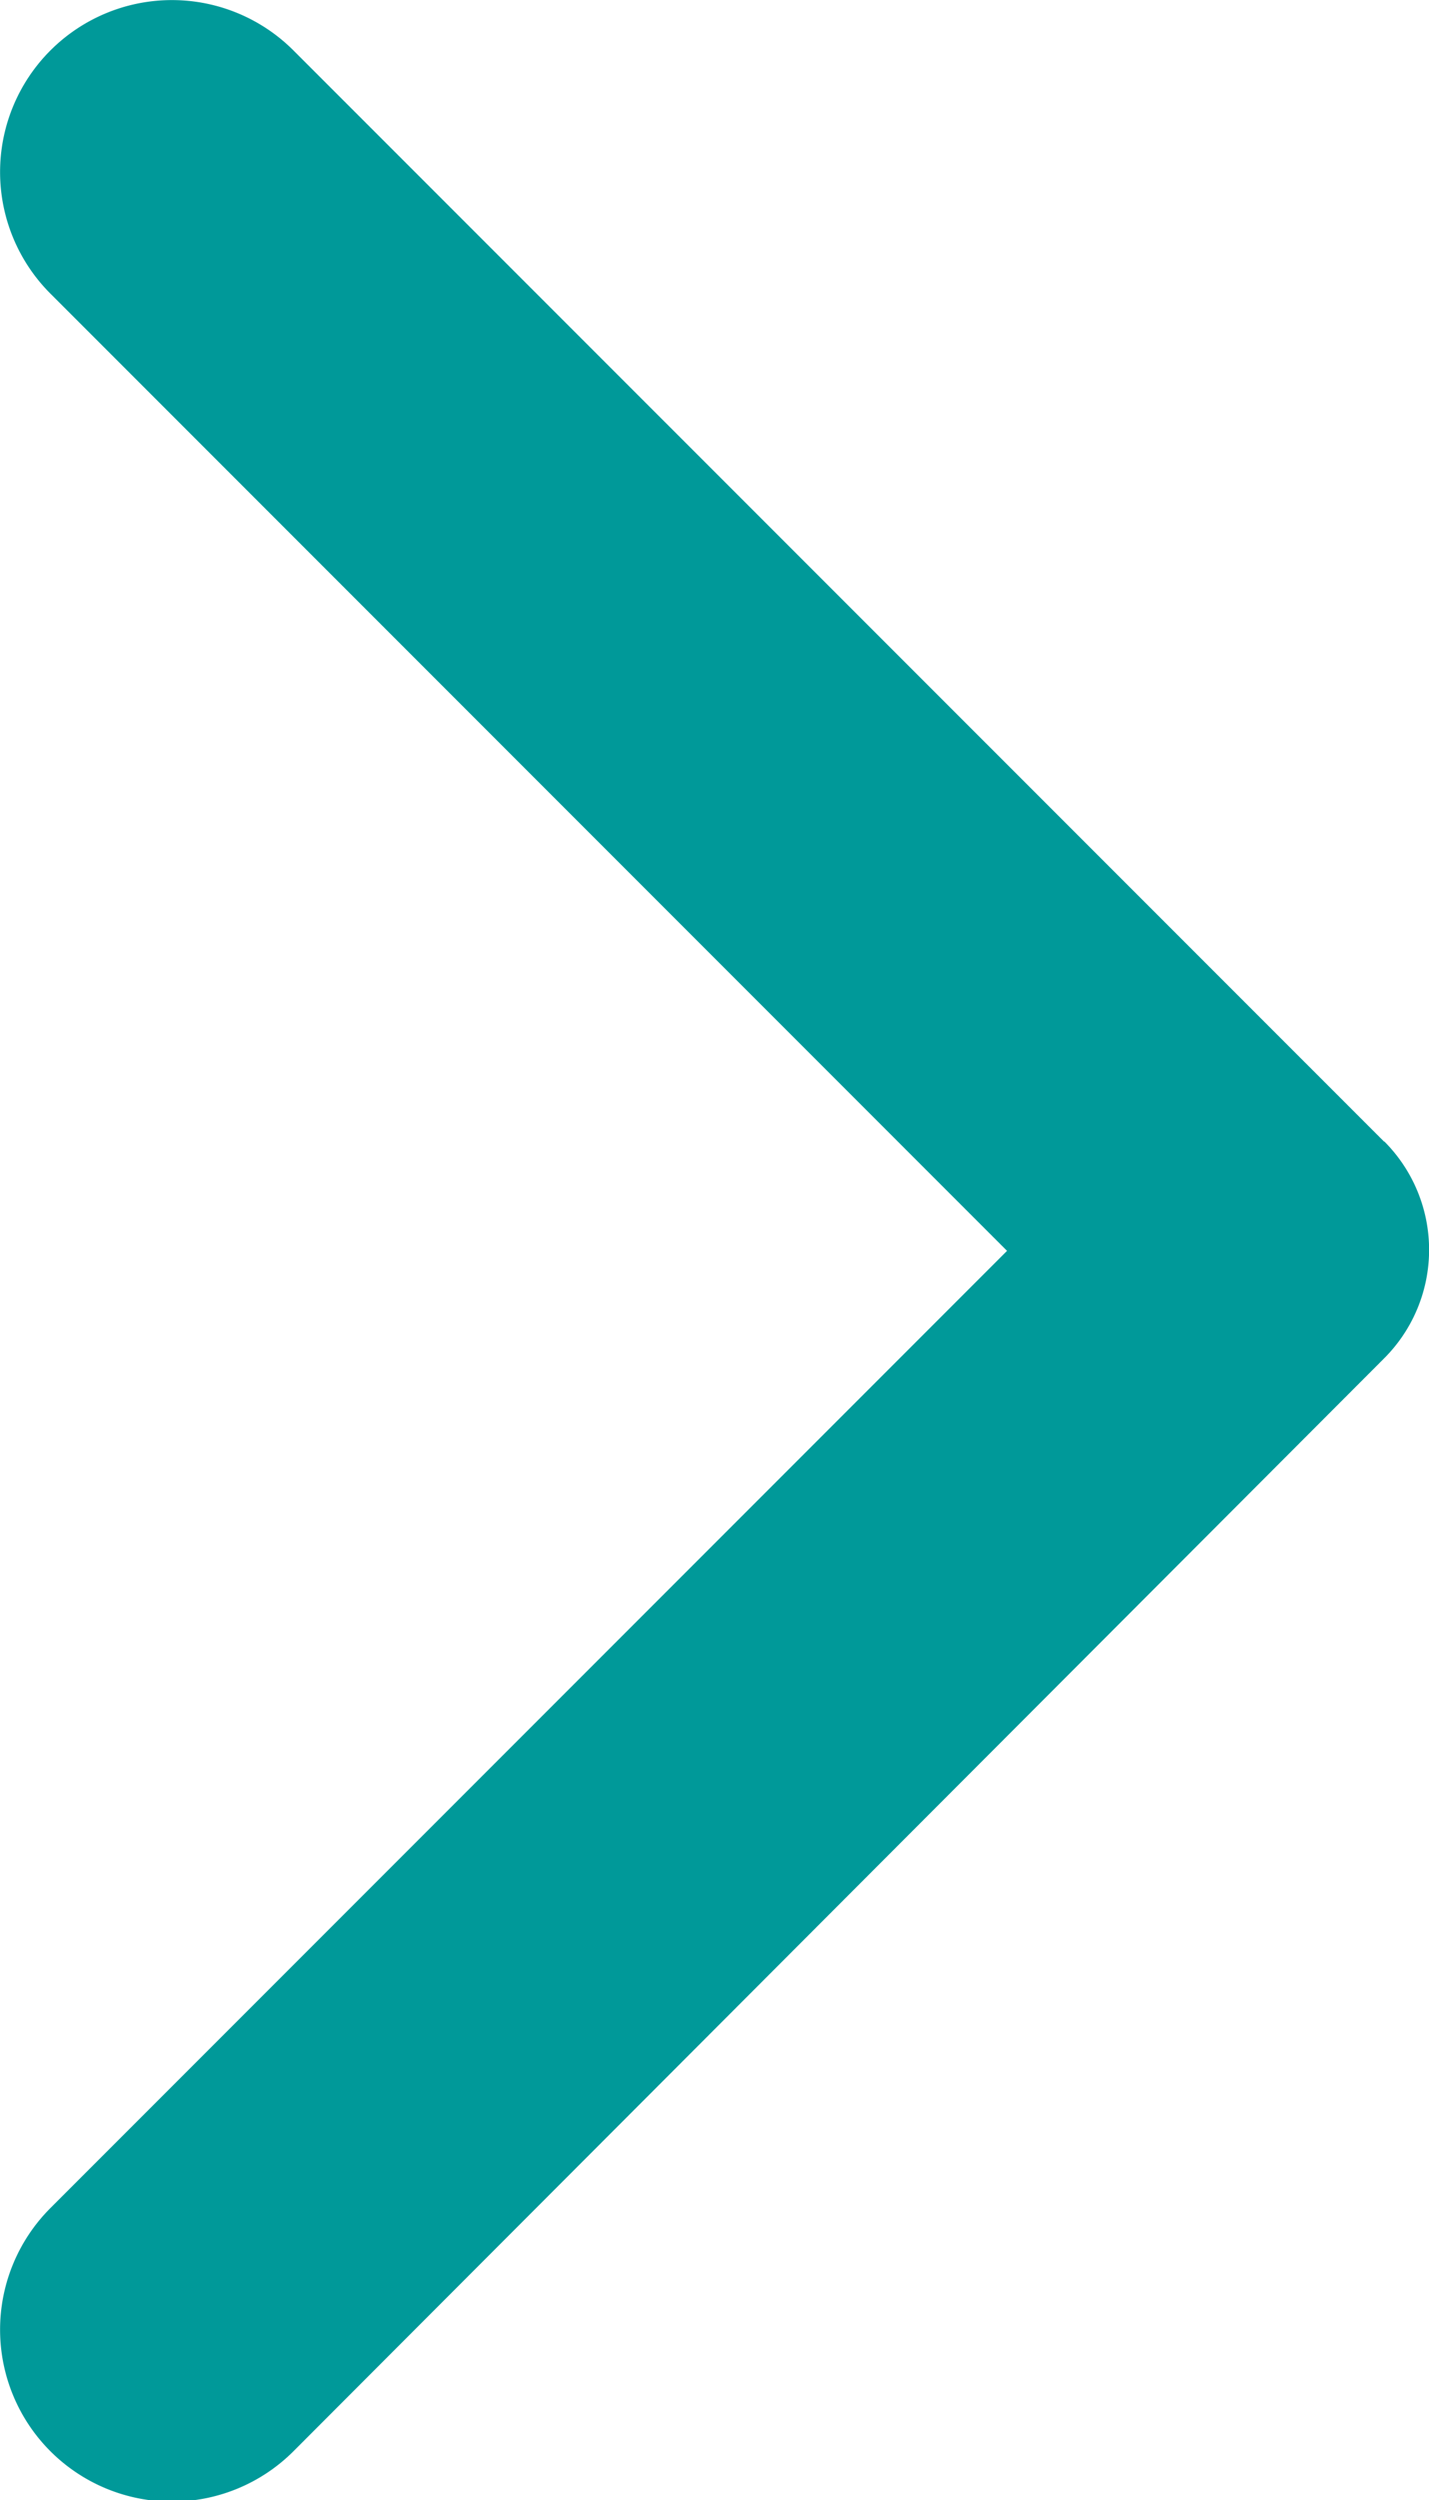 <svg id="Group_8518" data-name="Group 8518" xmlns="http://www.w3.org/2000/svg" xmlns:xlink="http://www.w3.org/1999/xlink" width="11.054" height="19.329" viewBox="0 0 11.054 19.329">
  <defs>
    <clipPath id="clip-path">
      <rect id="Rectangle_2029" data-name="Rectangle 2029" width="11.054" height="19.329" fill="#099"/>
    </clipPath>
  </defs>
  <g id="Group_5310" data-name="Group 5310" clip-path="url(#clip-path)">
    <path id="Path_15823" data-name="Path 15823" d="M10.707,8.825,2.27.389A1.329,1.329,0,0,0,.39,2.269l7.4,7.4-7.4,7.4a1.329,1.329,0,0,0,1.88,1.88L10.707,10.5a1.186,1.186,0,0,0,0-1.678" transform="translate(0 0.001)" fill="#099"/>
  </g>
</svg>
